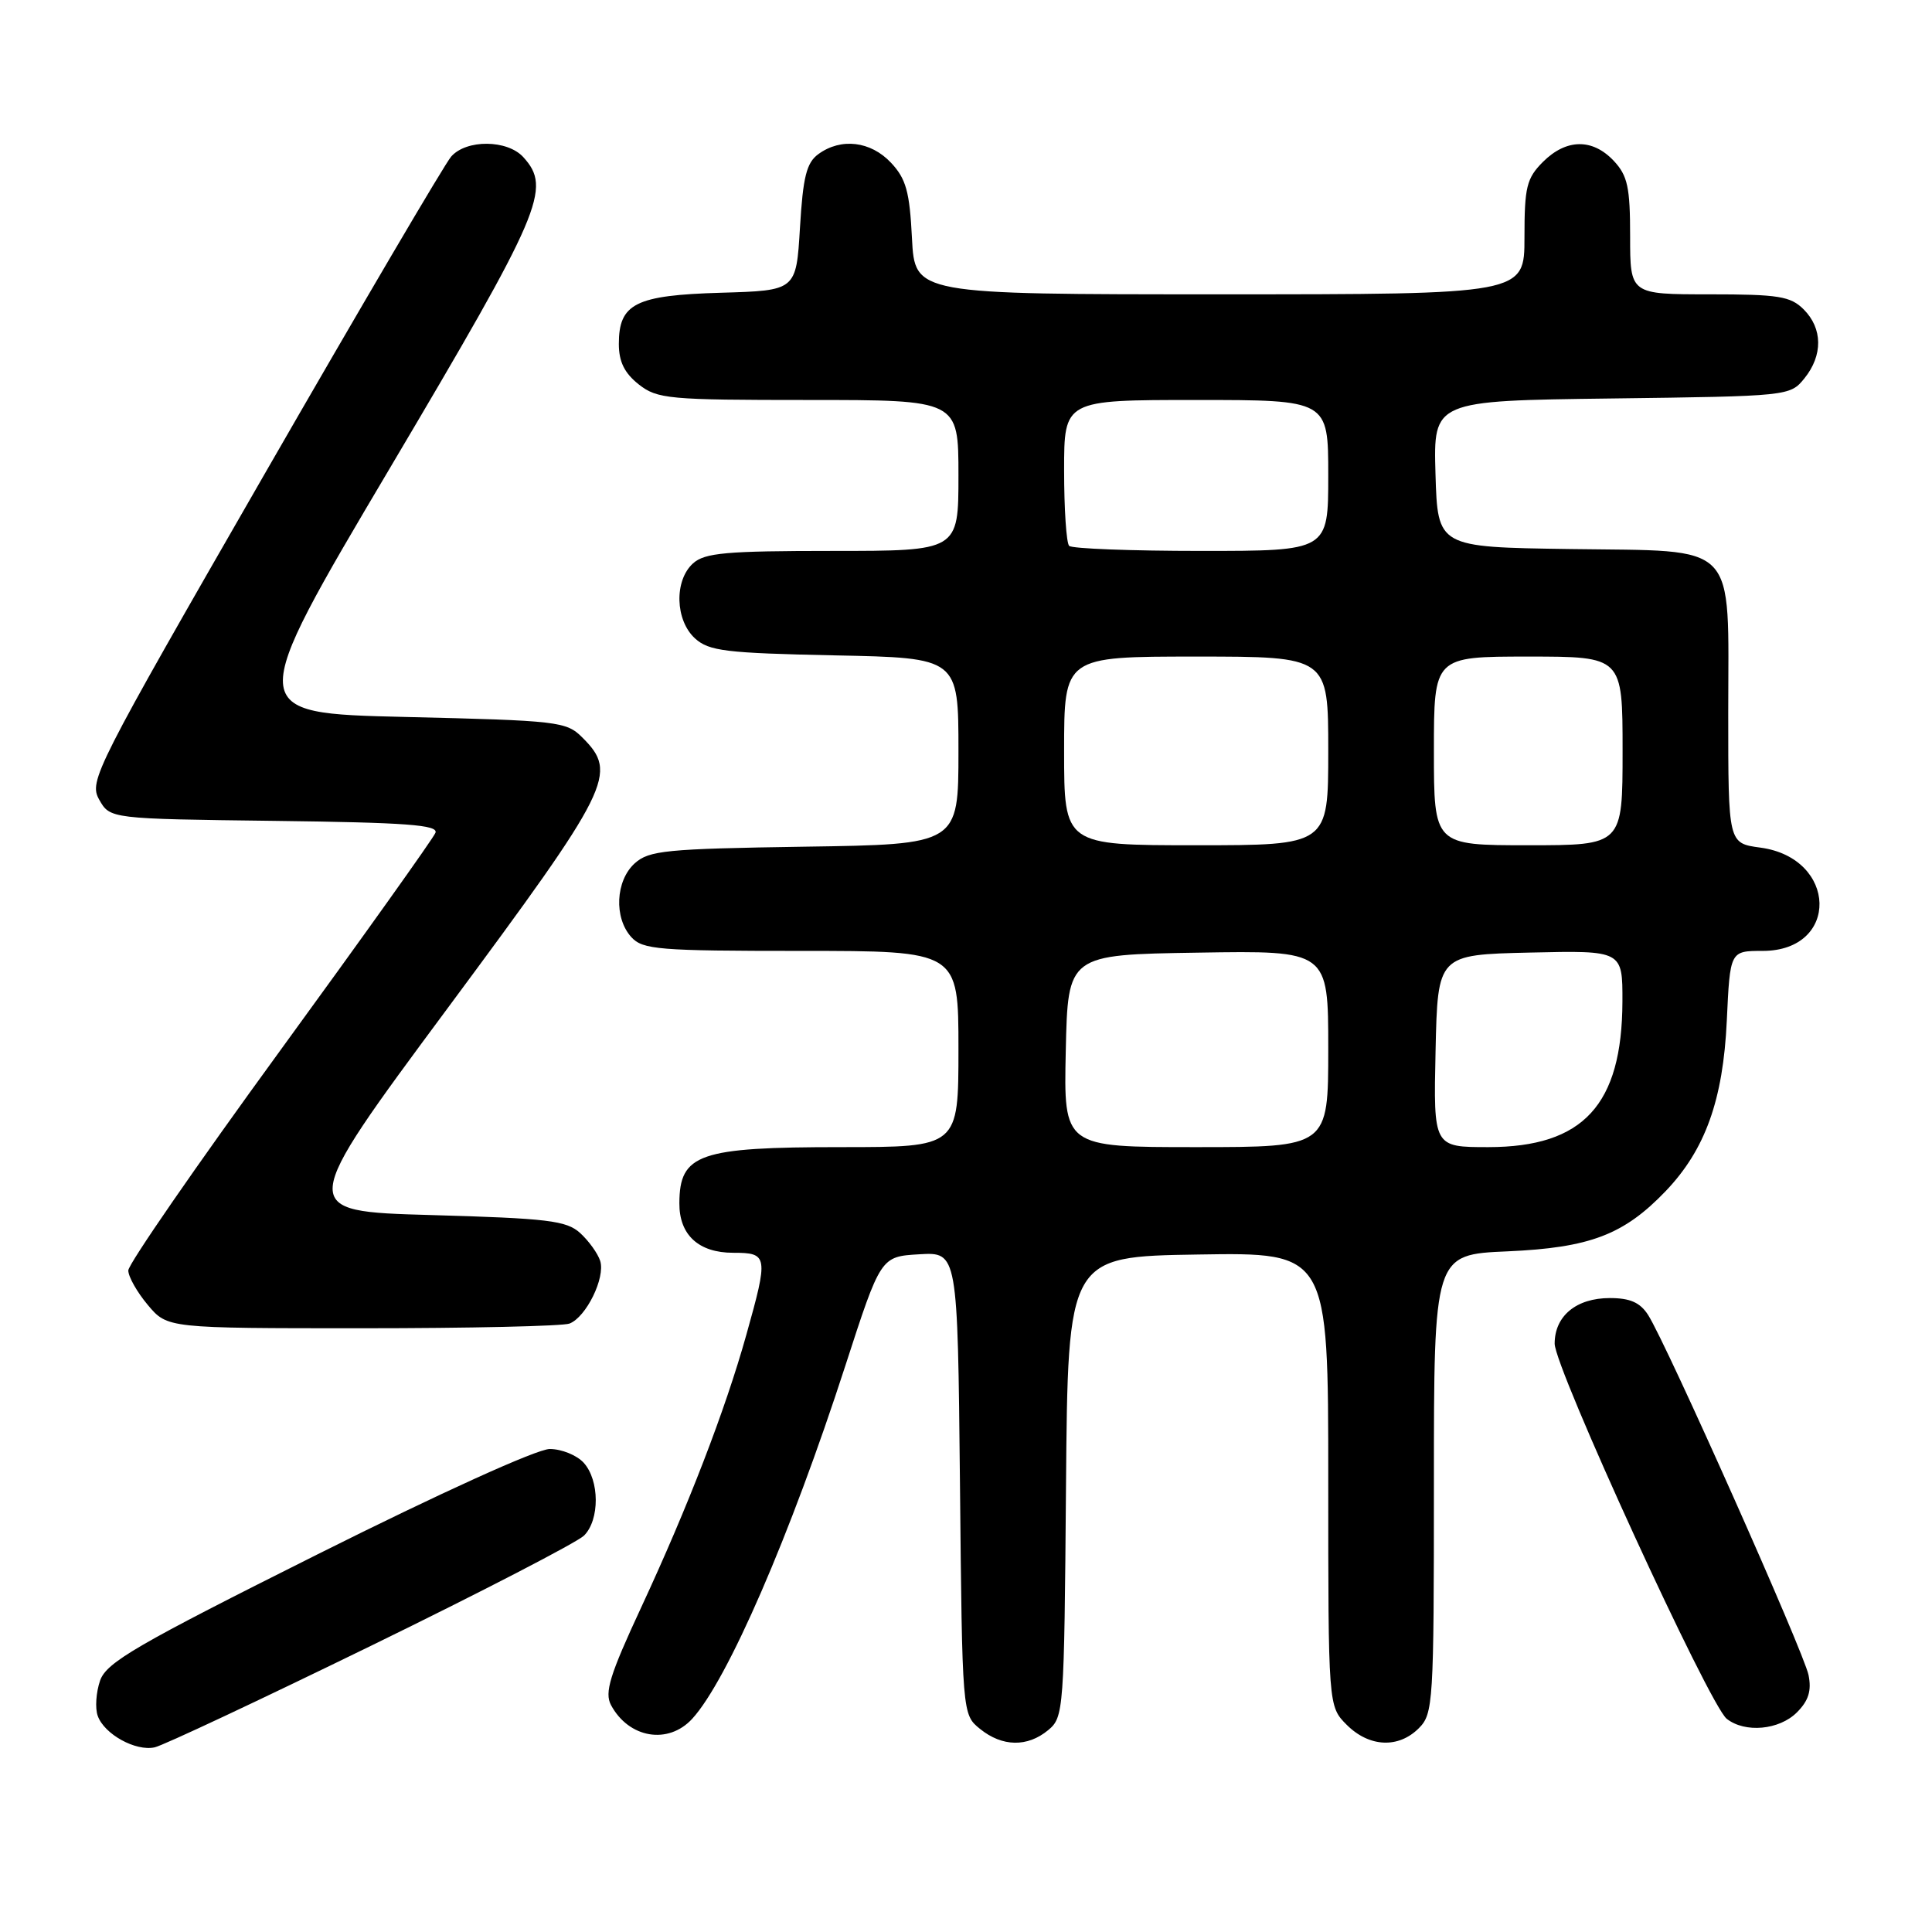 <?xml version="1.0" encoding="UTF-8" standalone="no"?>
<!DOCTYPE svg PUBLIC "-//W3C//DTD SVG 1.1//EN" "http://www.w3.org/Graphics/SVG/1.1/DTD/svg11.dtd" >
<svg xmlns="http://www.w3.org/2000/svg" xmlns:xlink="http://www.w3.org/1999/xlink" version="1.1" viewBox="0 0 256 256">
 <g >
 <path fill="currentColor"
d=" M 49.15 218.08 C 63.80 210.93 76.51 204.35 77.39 203.47 C 79.48 201.38 79.45 196.16 77.35 193.83 C 76.43 192.82 74.41 192.00 72.84 192.00 C 71.17 192.00 58.40 197.79 42.11 205.94 C 18.05 217.98 14.10 220.27 13.26 222.69 C 12.73 224.24 12.58 226.34 12.95 227.36 C 13.81 229.79 17.97 232.09 20.50 231.53 C 21.61 231.29 34.50 225.23 49.15 218.08 Z  M 138.89 229.25 C 140.95 227.55 141.01 226.68 141.25 197.00 C 141.50 166.50 141.50 166.50 158.75 166.23 C 176.00 165.95 176.00 165.95 176.00 196.02 C 176.00 226.09 176.00 226.09 178.45 228.55 C 181.43 231.52 185.30 231.70 188.00 229.00 C 189.91 227.09 190.00 225.67 190.00 196.62 C 190.00 166.23 190.00 166.23 199.75 165.81 C 210.66 165.33 215.16 163.62 220.70 157.84 C 225.95 152.35 228.32 145.77 228.81 135.25 C 229.24 126.00 229.24 126.00 233.56 126.00 C 243.80 126.00 243.51 113.68 233.24 112.31 C 229.00 111.74 229.00 111.74 229.00 94.48 C 229.00 71.43 230.60 73.08 208.00 72.75 C 190.50 72.50 190.50 72.50 190.21 62.80 C 189.93 53.10 189.93 53.10 213.55 52.80 C 237.01 52.50 237.19 52.48 239.09 50.14 C 241.56 47.09 241.52 43.52 239.00 41.00 C 237.25 39.25 235.67 39.00 226.50 39.00 C 216.00 39.00 216.00 39.00 216.00 31.31 C 216.00 24.80 215.67 23.28 213.83 21.31 C 211.01 18.32 207.54 18.37 204.45 21.45 C 202.28 23.63 202.00 24.78 202.00 31.45 C 202.00 39.00 202.00 39.00 161.61 39.00 C 121.22 39.00 121.22 39.00 120.84 31.56 C 120.53 25.39 120.06 23.69 118.06 21.56 C 115.37 18.70 111.44 18.23 108.44 20.42 C 106.87 21.56 106.40 23.43 106.00 30.17 C 105.50 38.50 105.50 38.50 95.54 38.79 C 84.20 39.12 82.00 40.22 82.00 45.58 C 82.00 47.93 82.75 49.44 84.63 50.93 C 87.10 52.87 88.55 53.00 107.13 53.00 C 127.00 53.00 127.00 53.00 127.00 63.00 C 127.00 73.00 127.00 73.00 110.33 73.00 C 96.22 73.00 93.38 73.25 91.83 74.65 C 89.31 76.93 89.46 82.20 92.10 84.60 C 93.95 86.27 96.17 86.54 110.60 86.84 C 127.00 87.17 127.00 87.17 127.00 99.53 C 127.00 111.89 127.00 111.89 106.60 112.19 C 88.20 112.47 86.00 112.69 84.10 114.40 C 81.56 116.71 81.33 121.61 83.65 124.17 C 85.16 125.83 87.23 126.00 106.15 126.00 C 127.00 126.00 127.00 126.00 127.00 139.00 C 127.00 152.00 127.00 152.00 111.43 152.00 C 92.63 152.00 90.05 152.89 90.02 159.42 C 89.99 163.63 92.57 166.00 97.15 166.00 C 101.77 166.00 101.83 166.40 98.89 176.88 C 96.09 186.88 91.17 199.63 84.97 212.97 C 80.79 221.96 80.08 224.27 80.96 225.93 C 83.32 230.33 88.54 231.21 91.72 227.75 C 96.39 222.66 104.71 203.50 112.00 181.00 C 116.70 166.50 116.70 166.50 121.80 166.20 C 126.89 165.90 126.89 165.90 127.20 196.54 C 127.50 227.18 127.50 227.18 129.86 229.09 C 132.80 231.47 136.14 231.53 138.89 229.25 Z  M 238.10 226.90 C 239.64 225.36 240.06 224.03 239.64 221.95 C 239.04 218.95 220.84 178.09 218.39 174.25 C 217.33 172.59 216.00 172.00 213.31 172.00 C 208.87 172.00 206.00 174.37 206.00 178.04 C 206.00 181.25 226.49 225.93 228.80 227.75 C 231.22 229.66 235.76 229.24 238.10 226.90 Z  M 75.46 175.38 C 77.67 174.53 80.23 169.31 79.53 167.08 C 79.21 166.08 78.01 164.42 76.87 163.38 C 75.05 161.73 72.59 161.44 57.08 161.00 C 39.37 160.50 39.37 160.50 59.38 133.50 C 81.03 104.28 81.93 102.48 77.17 97.73 C 75.05 95.60 74.00 95.48 53.69 95.00 C 32.43 94.50 32.43 94.50 51.68 62.00 C 71.83 27.98 73.12 24.99 69.35 20.83 C 67.23 18.49 61.79 18.45 59.78 20.75 C 58.94 21.71 47.78 40.70 34.98 62.95 C 12.53 101.98 11.76 103.48 13.14 105.95 C 14.58 108.50 14.58 108.50 36.39 108.77 C 53.85 108.99 58.10 109.30 57.70 110.35 C 57.42 111.07 48.15 124.07 37.10 139.24 C 26.04 154.42 17.00 167.51 17.00 168.34 C 17.00 169.17 18.17 171.23 19.59 172.92 C 22.18 176.00 22.18 176.00 48.01 176.00 C 62.21 176.00 74.56 175.72 75.46 175.38 Z  M 141.22 139.25 C 141.50 126.50 141.50 126.50 158.75 126.23 C 176.00 125.95 176.00 125.95 176.00 138.98 C 176.00 152.00 176.00 152.00 158.47 152.00 C 140.94 152.00 140.94 152.00 141.22 139.25 Z  M 190.22 139.25 C 190.50 126.50 190.50 126.50 202.75 126.22 C 215.00 125.94 215.00 125.94 214.98 132.72 C 214.93 146.41 209.80 151.99 197.22 152.00 C 189.94 152.00 189.94 152.00 190.22 139.25 Z  M 141.00 99.50 C 141.00 87.00 141.00 87.00 158.50 87.00 C 176.00 87.00 176.00 87.00 176.00 99.50 C 176.00 112.00 176.00 112.00 158.50 112.00 C 141.00 112.00 141.00 112.00 141.00 99.50 Z  M 190.00 99.50 C 190.00 87.00 190.00 87.00 202.50 87.00 C 215.00 87.00 215.00 87.00 215.00 99.50 C 215.00 112.00 215.00 112.00 202.50 112.00 C 190.00 112.00 190.00 112.00 190.00 99.50 Z  M 141.67 72.33 C 141.30 71.97 141.00 67.47 141.00 62.33 C 141.00 53.00 141.00 53.00 158.50 53.00 C 176.00 53.00 176.00 53.00 176.00 63.00 C 176.00 73.00 176.00 73.00 159.17 73.00 C 149.91 73.00 142.03 72.70 141.67 72.33 Z "/>
</g>
</svg>